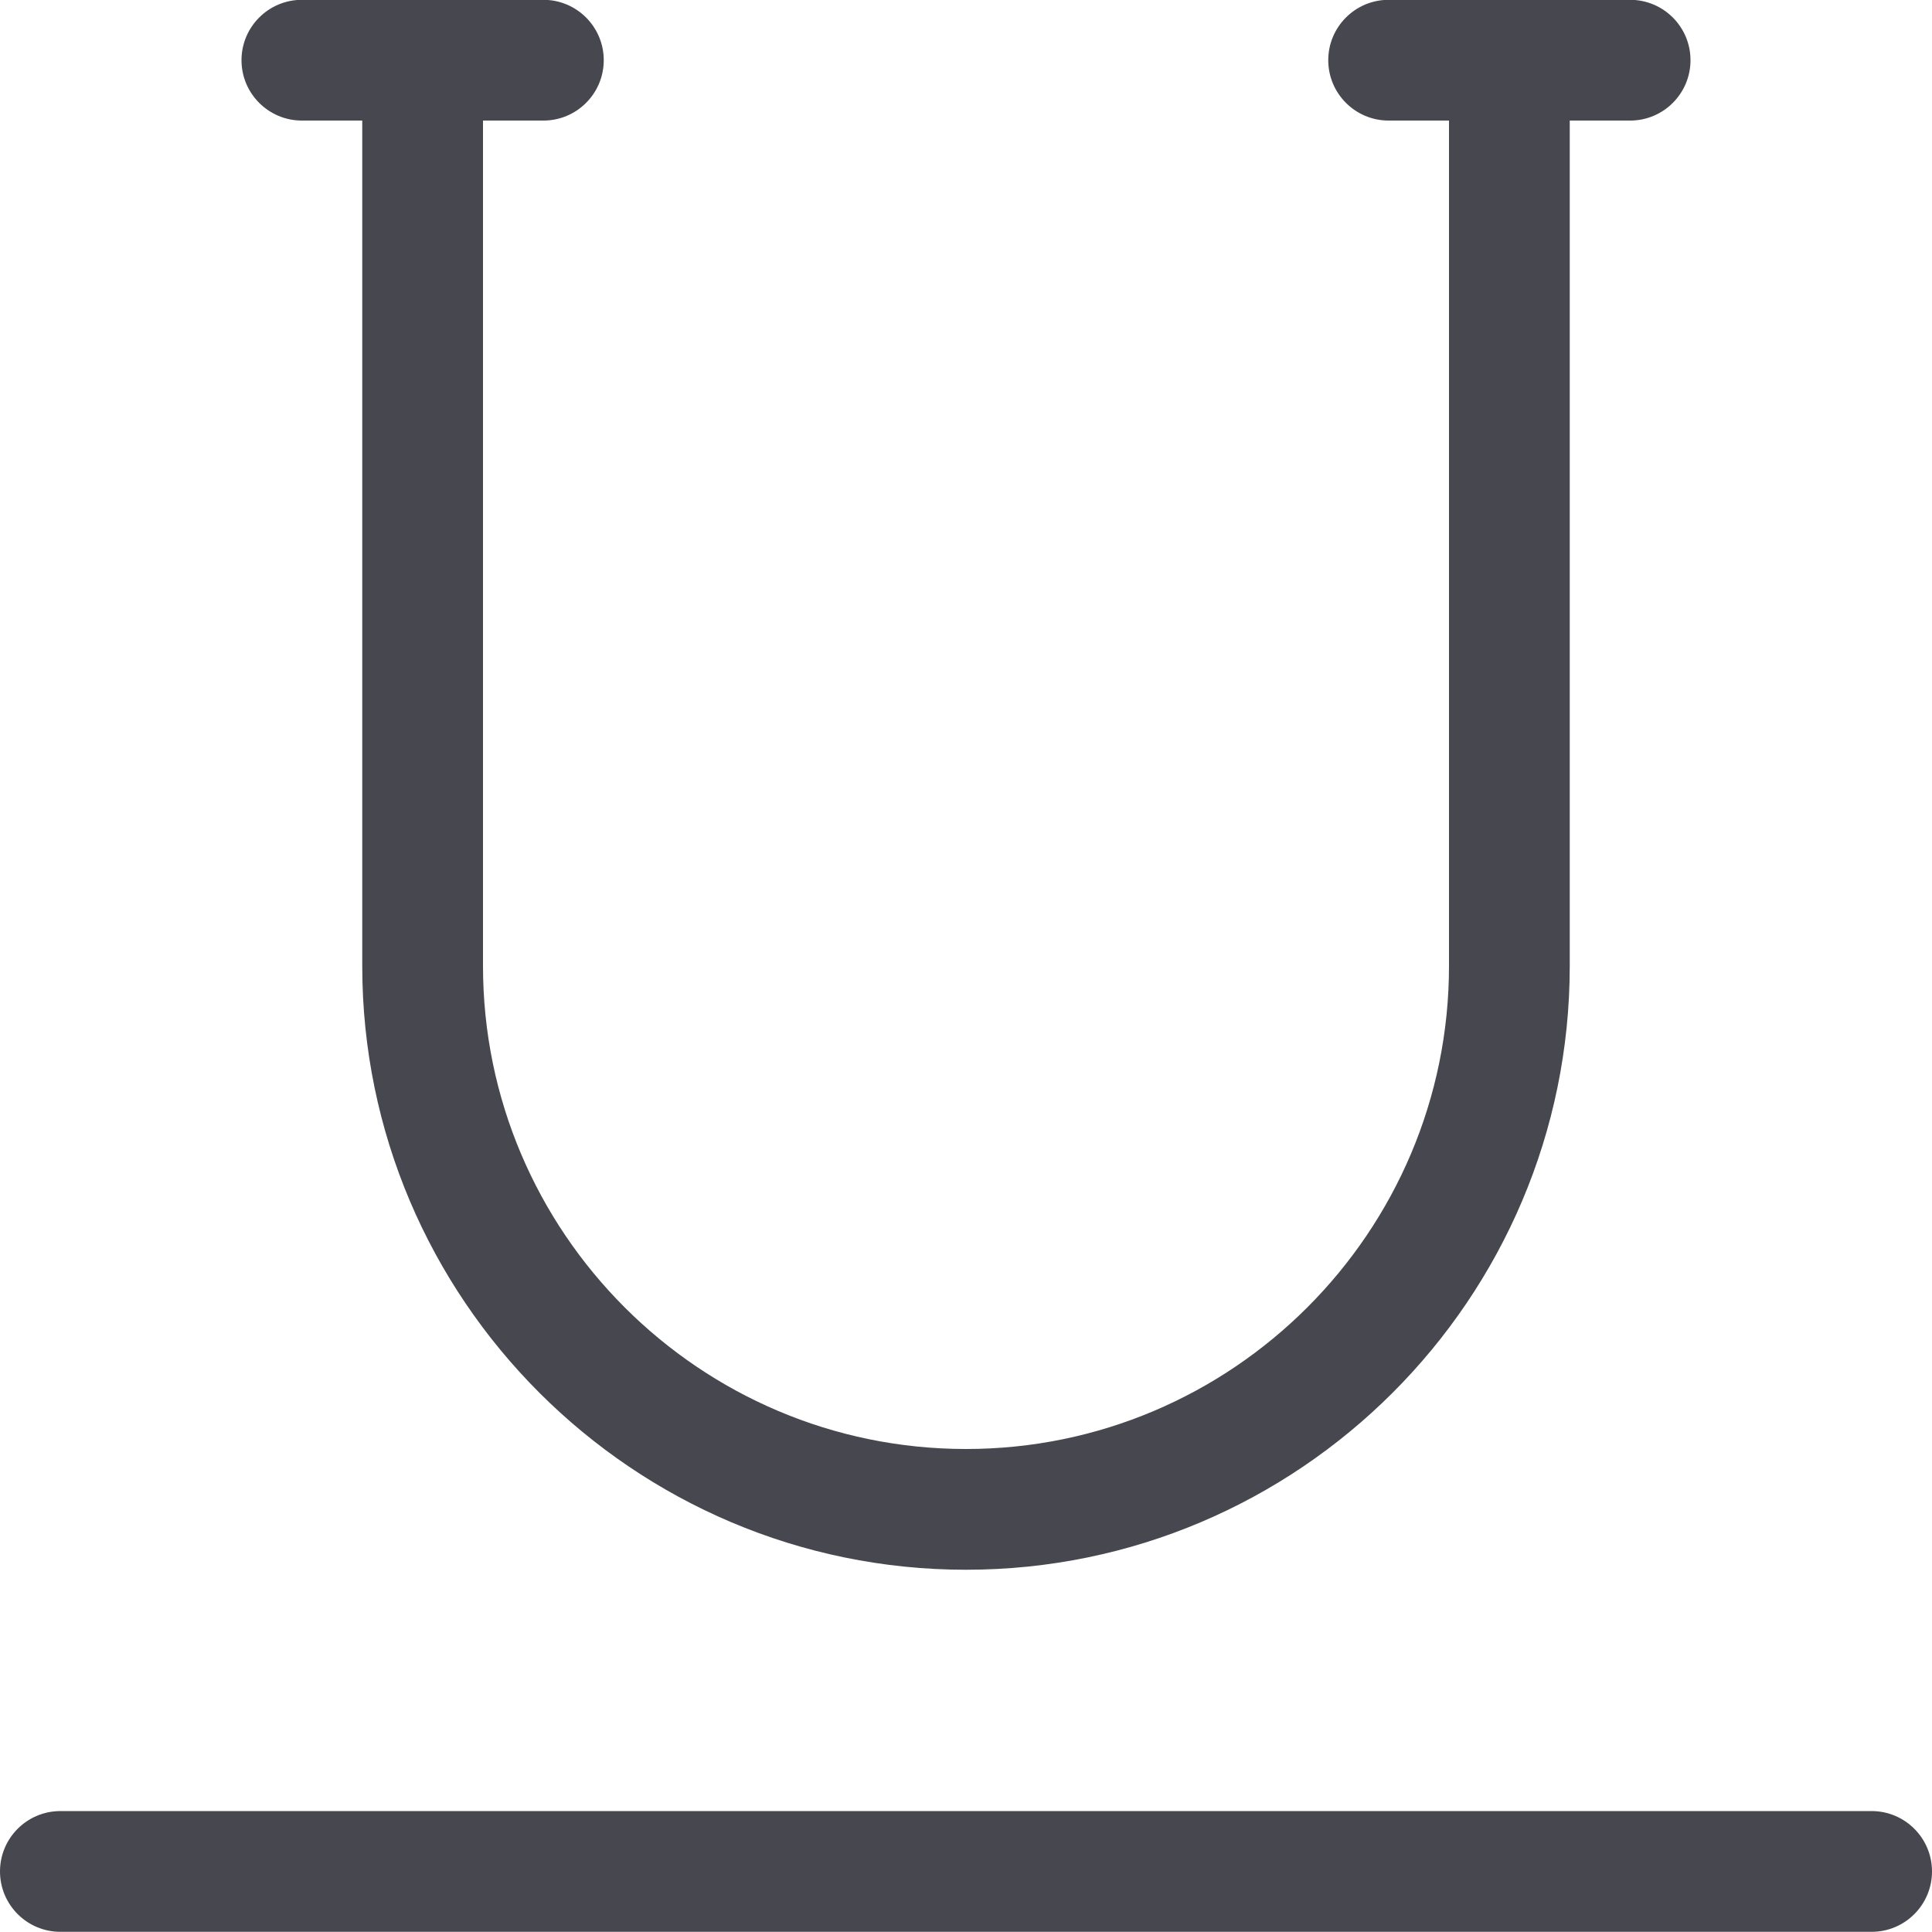 <svg width="32" height="32" viewBox="0 0 32 32" fill="none" xmlns="http://www.w3.org/2000/svg">
<g clip-path="url(#clip0_10218_87)">
<path d="M1 31.997C0.448 31.997 0 31.549 0 30.997C0 30.445 0.448 29.997 1 29.997H31C31.552 29.997 32 30.445 32 30.997C32 31.549 31.552 31.997 31 31.997H1Z" fill="#47474F"/>
<path d="M16 26C10.487 26 6 21.513 6 16V1.997H5C4.448 1.997 4 1.549 4 0.997C4 0.445 4.448 -0.003 5 -0.003H9C9.552 -0.003 10 0.445 10 0.997C10 1.549 9.552 1.997 9 1.997H8V16C8 20.41 11.589 24 16 24C20.411 24 24 20.41 24 16V1.997H23C22.448 1.997 22 1.549 22 0.997C22 0.445 22.448 -0.003 23 -0.003H27C27.552 -0.003 28 0.445 28 0.997C28 1.549 27.552 1.997 27 1.997H26V16C26 21.513 21.513 26 16 26Z" fill="#47474F"/>
</g>
<defs>
<clipPath id="clip0_10218_87">
<rect width="32" height="32" fill="white"/>
</clipPath>
</defs>
</svg>
